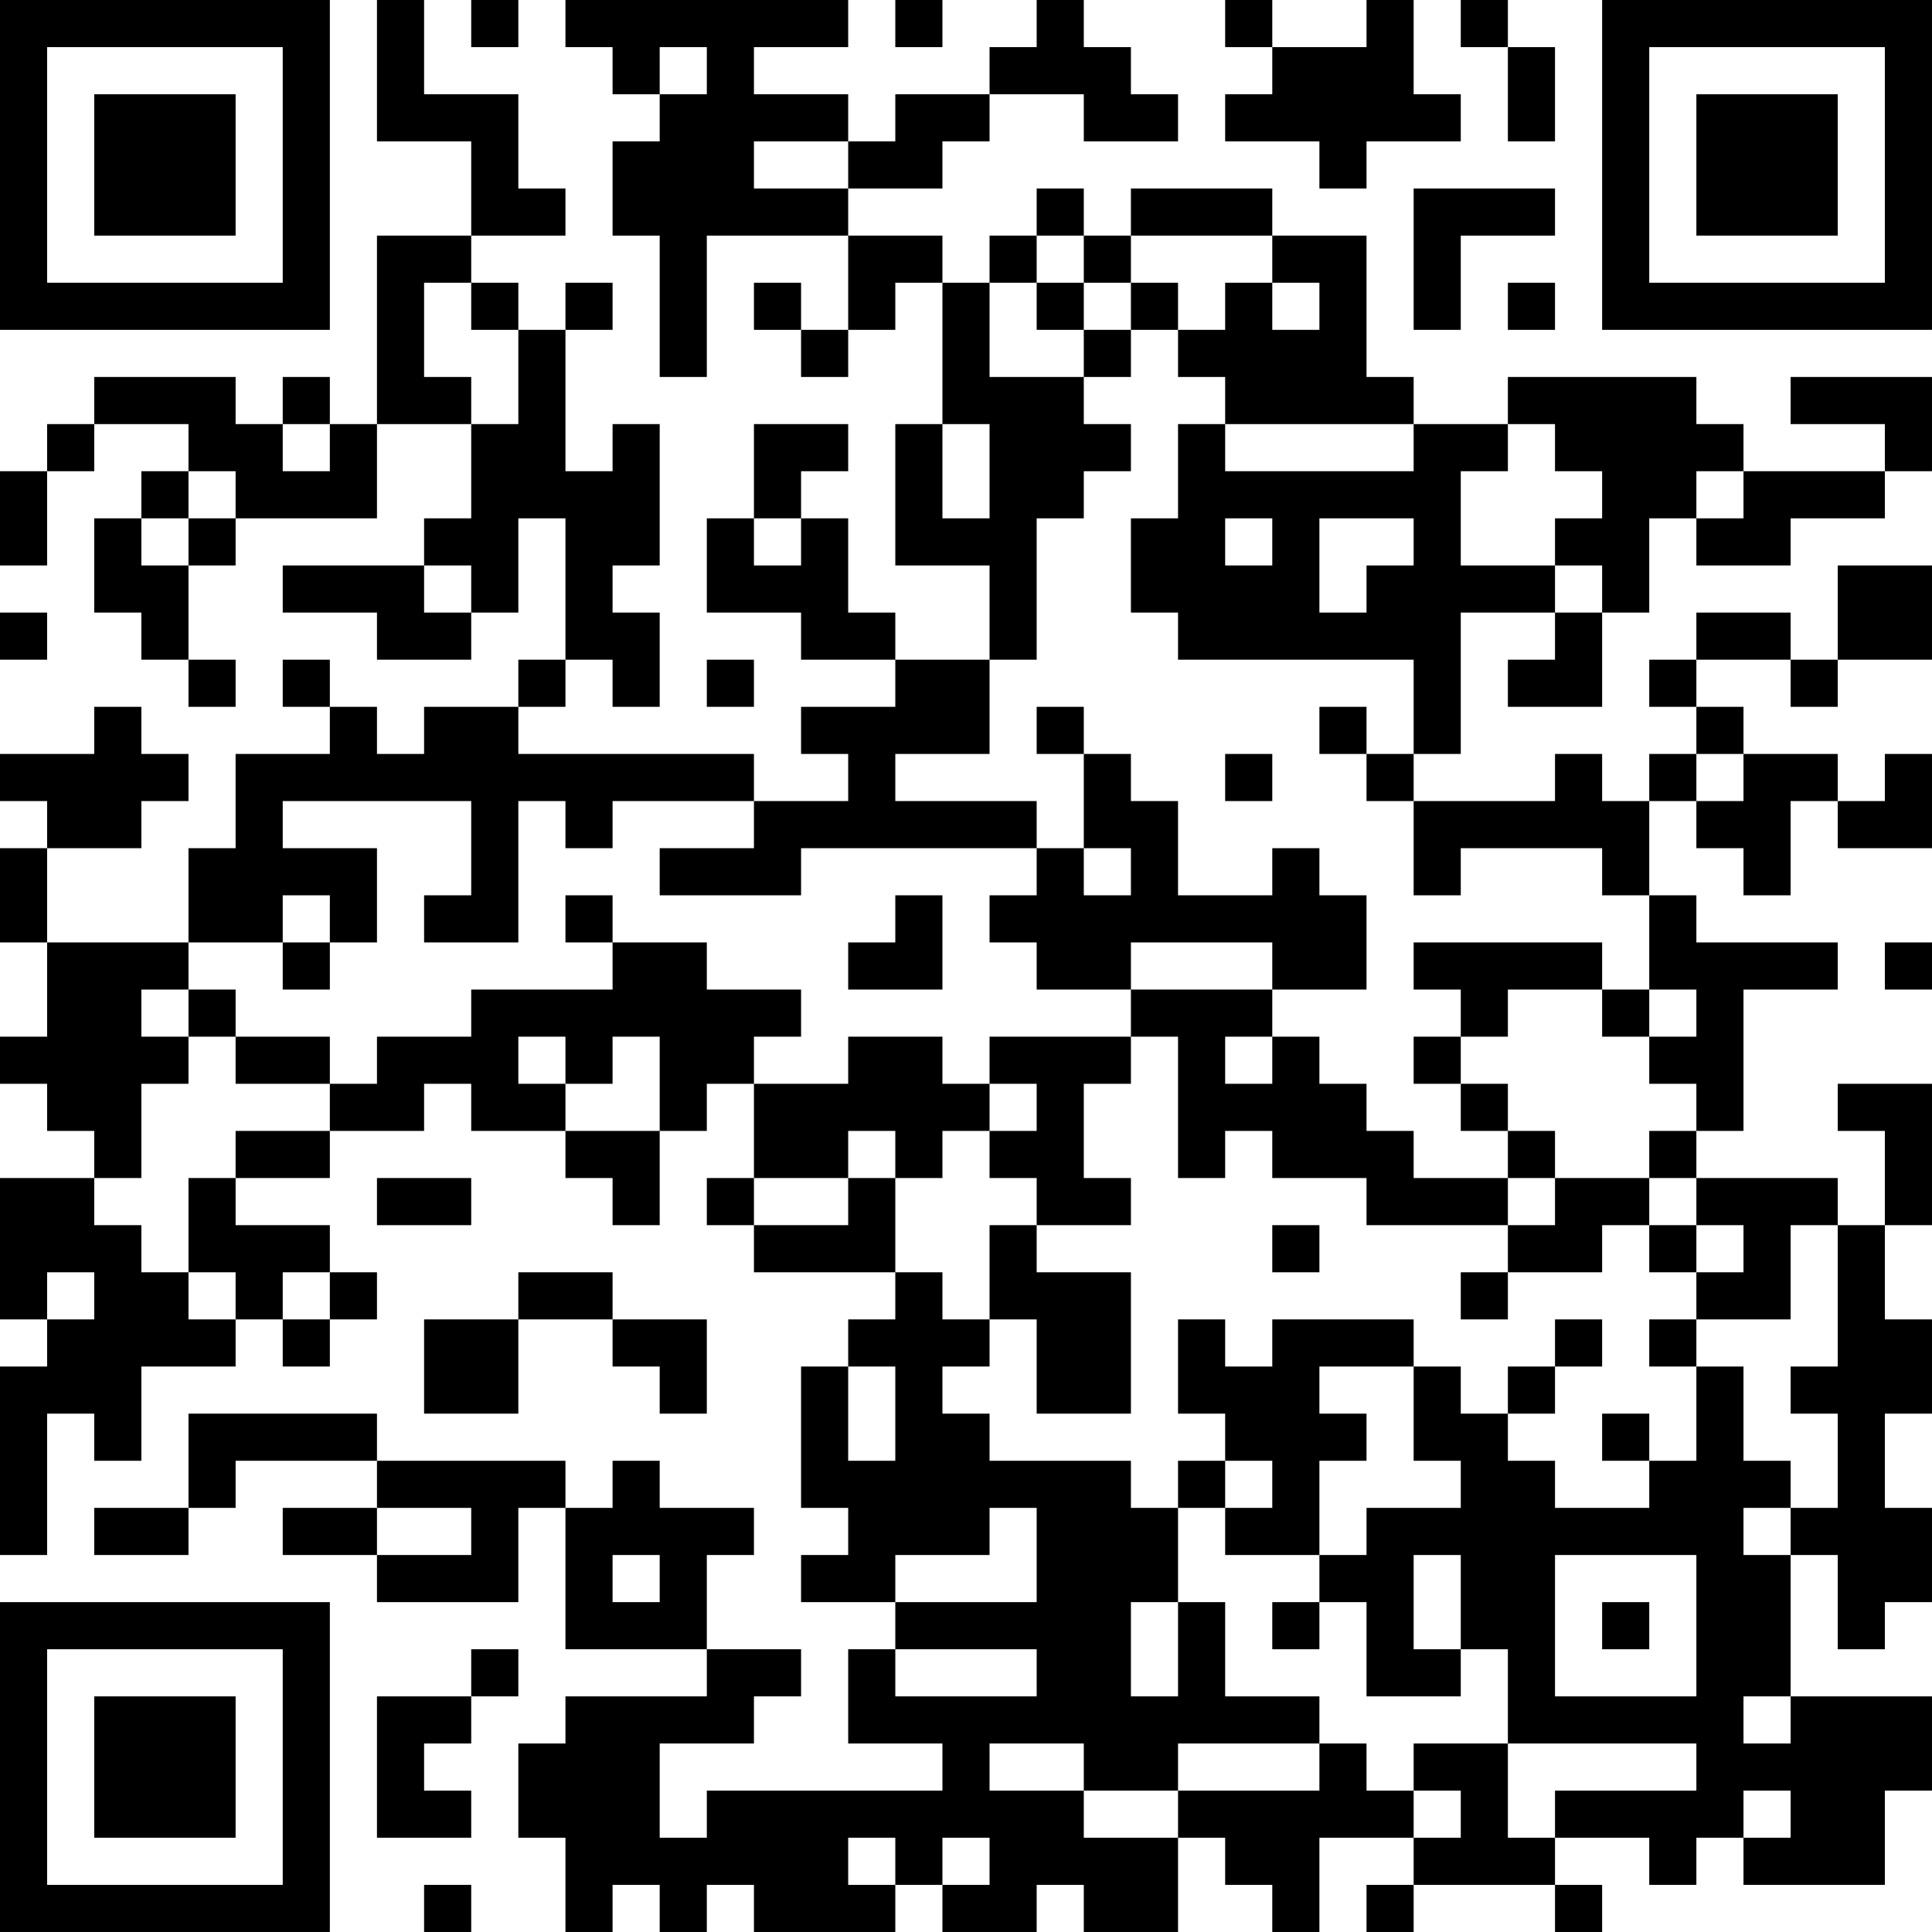 <?xml version="1.0" encoding="UTF-8"?>
<svg xmlns="http://www.w3.org/2000/svg" version="1.1" width="200" height="200" viewBox="0 0 200 200"><rect x="0" y="0" width="200" height="200" fill="#ffffff"/><g transform="scale(4.878)"><g transform="translate(0,0)"><path fill-rule="evenodd" d="M8 0L8 3L10 3L10 5L8 5L8 9L7 9L7 8L6 8L6 9L5 9L5 8L2 8L2 9L1 9L1 10L0 10L0 12L1 12L1 10L2 10L2 9L4 9L4 10L3 10L3 11L2 11L2 13L3 13L3 14L4 14L4 15L5 15L5 14L4 14L4 12L5 12L5 11L8 11L8 9L10 9L10 11L9 11L9 12L6 12L6 13L8 13L8 14L10 14L10 13L11 13L11 11L12 11L12 14L11 14L11 15L9 15L9 16L8 16L8 15L7 15L7 14L6 14L6 15L7 15L7 16L5 16L5 18L4 18L4 20L1 20L1 18L3 18L3 17L4 17L4 16L3 16L3 15L2 15L2 16L0 16L0 17L1 17L1 18L0 18L0 20L1 20L1 22L0 22L0 23L1 23L1 24L2 24L2 25L0 25L0 28L1 28L1 29L0 29L0 33L1 33L1 30L2 30L2 31L3 31L3 29L5 29L5 28L6 28L6 29L7 29L7 28L8 28L8 27L7 27L7 26L5 26L5 25L7 25L7 24L9 24L9 23L10 23L10 24L12 24L12 25L13 25L13 26L14 26L14 24L15 24L15 23L16 23L16 25L15 25L15 26L16 26L16 27L19 27L19 28L18 28L18 29L17 29L17 32L18 32L18 33L17 33L17 34L19 34L19 35L18 35L18 37L20 37L20 38L15 38L15 39L14 39L14 37L16 37L16 36L17 36L17 35L15 35L15 33L16 33L16 32L14 32L14 31L13 31L13 32L12 32L12 31L8 31L8 30L4 30L4 32L2 32L2 33L4 33L4 32L5 32L5 31L8 31L8 32L6 32L6 33L8 33L8 34L11 34L11 32L12 32L12 35L15 35L15 36L12 36L12 37L11 37L11 39L12 39L12 41L13 41L13 40L14 40L14 41L15 41L15 40L16 40L16 41L19 41L19 40L20 40L20 41L22 41L22 40L23 40L23 41L25 41L25 39L26 39L26 40L27 40L27 41L28 41L28 39L30 39L30 40L29 40L29 41L30 41L30 40L33 40L33 41L34 41L34 40L33 40L33 39L35 39L35 40L36 40L36 39L37 39L37 40L40 40L40 38L41 38L41 36L38 36L38 33L39 33L39 35L40 35L40 34L41 34L41 32L40 32L40 30L41 30L41 28L40 28L40 26L41 26L41 23L39 23L39 24L40 24L40 26L39 26L39 25L36 25L36 24L37 24L37 21L39 21L39 20L36 20L36 19L35 19L35 17L36 17L36 18L37 18L37 19L38 19L38 17L39 17L39 18L41 18L41 16L40 16L40 17L39 17L39 16L37 16L37 15L36 15L36 14L38 14L38 15L39 15L39 14L41 14L41 12L39 12L39 14L38 14L38 13L36 13L36 14L35 14L35 15L36 15L36 16L35 16L35 17L34 17L34 16L33 16L33 17L30 17L30 16L31 16L31 13L33 13L33 14L32 14L32 15L34 15L34 13L35 13L35 11L36 11L36 12L38 12L38 11L40 11L40 10L41 10L41 8L38 8L38 9L40 9L40 10L37 10L37 9L36 9L36 8L32 8L32 9L30 9L30 8L29 8L29 5L27 5L27 4L24 4L24 5L23 5L23 4L22 4L22 5L21 5L21 6L20 6L20 5L18 5L18 4L20 4L20 3L21 3L21 2L23 2L23 3L25 3L25 2L24 2L24 1L23 1L23 0L22 0L22 1L21 1L21 2L19 2L19 3L18 3L18 2L16 2L16 1L18 1L18 0L12 0L12 1L13 1L13 2L14 2L14 3L13 3L13 5L14 5L14 8L15 8L15 5L18 5L18 7L17 7L17 6L16 6L16 7L17 7L17 8L18 8L18 7L19 7L19 6L20 6L20 9L19 9L19 12L21 12L21 14L19 14L19 13L18 13L18 11L17 11L17 10L18 10L18 9L16 9L16 11L15 11L15 13L17 13L17 14L19 14L19 15L17 15L17 16L18 16L18 17L16 17L16 16L11 16L11 15L12 15L12 14L13 14L13 15L14 15L14 13L13 13L13 12L14 12L14 9L13 9L13 10L12 10L12 7L13 7L13 6L12 6L12 7L11 7L11 6L10 6L10 5L12 5L12 4L11 4L11 2L9 2L9 0ZM10 0L10 1L11 1L11 0ZM19 0L19 1L20 1L20 0ZM26 0L26 1L27 1L27 2L26 2L26 3L28 3L28 4L29 4L29 3L31 3L31 2L30 2L30 0L29 0L29 1L27 1L27 0ZM31 0L31 1L32 1L32 3L33 3L33 1L32 1L32 0ZM14 1L14 2L15 2L15 1ZM16 3L16 4L18 4L18 3ZM30 4L30 7L31 7L31 5L33 5L33 4ZM22 5L22 6L21 6L21 8L23 8L23 9L24 9L24 10L23 10L23 11L22 11L22 14L21 14L21 16L19 16L19 17L22 17L22 18L17 18L17 19L14 19L14 18L16 18L16 17L13 17L13 18L12 18L12 17L11 17L11 20L9 20L9 19L10 19L10 17L6 17L6 18L8 18L8 20L7 20L7 19L6 19L6 20L4 20L4 21L3 21L3 22L4 22L4 23L3 23L3 25L2 25L2 26L3 26L3 27L4 27L4 28L5 28L5 27L4 27L4 25L5 25L5 24L7 24L7 23L8 23L8 22L10 22L10 21L13 21L13 20L15 20L15 21L17 21L17 22L16 22L16 23L18 23L18 22L20 22L20 23L21 23L21 24L20 24L20 25L19 25L19 24L18 24L18 25L16 25L16 26L18 26L18 25L19 25L19 27L20 27L20 28L21 28L21 29L20 29L20 30L21 30L21 31L24 31L24 32L25 32L25 34L24 34L24 36L25 36L25 34L26 34L26 36L28 36L28 37L25 37L25 38L23 38L23 37L21 37L21 38L23 38L23 39L25 39L25 38L28 38L28 37L29 37L29 38L30 38L30 39L31 39L31 38L30 38L30 37L32 37L32 39L33 39L33 38L36 38L36 37L32 37L32 35L31 35L31 33L30 33L30 35L31 35L31 36L29 36L29 34L28 34L28 33L29 33L29 32L31 32L31 31L30 31L30 29L31 29L31 30L32 30L32 31L33 31L33 32L35 32L35 31L36 31L36 29L37 29L37 31L38 31L38 32L37 32L37 33L38 33L38 32L39 32L39 30L38 30L38 29L39 29L39 26L38 26L38 28L36 28L36 27L37 27L37 26L36 26L36 25L35 25L35 24L36 24L36 23L35 23L35 22L36 22L36 21L35 21L35 19L34 19L34 18L31 18L31 19L30 19L30 17L29 17L29 16L30 16L30 14L25 14L25 13L24 13L24 11L25 11L25 9L26 9L26 10L30 10L30 9L26 9L26 8L25 8L25 7L26 7L26 6L27 6L27 7L28 7L28 6L27 6L27 5L24 5L24 6L23 6L23 5ZM9 6L9 8L10 8L10 9L11 9L11 7L10 7L10 6ZM22 6L22 7L23 7L23 8L24 8L24 7L25 7L25 6L24 6L24 7L23 7L23 6ZM32 6L32 7L33 7L33 6ZM6 9L6 10L7 10L7 9ZM20 9L20 11L21 11L21 9ZM32 9L32 10L31 10L31 12L33 12L33 13L34 13L34 12L33 12L33 11L34 11L34 10L33 10L33 9ZM4 10L4 11L3 11L3 12L4 12L4 11L5 11L5 10ZM36 10L36 11L37 11L37 10ZM16 11L16 12L17 12L17 11ZM26 11L26 12L27 12L27 11ZM28 11L28 13L29 13L29 12L30 12L30 11ZM9 12L9 13L10 13L10 12ZM0 13L0 14L1 14L1 13ZM15 14L15 15L16 15L16 14ZM22 15L22 16L23 16L23 18L22 18L22 19L21 19L21 20L22 20L22 21L24 21L24 22L21 22L21 23L22 23L22 24L21 24L21 25L22 25L22 26L21 26L21 28L22 28L22 30L24 30L24 27L22 27L22 26L24 26L24 25L23 25L23 23L24 23L24 22L25 22L25 25L26 25L26 24L27 24L27 25L29 25L29 26L32 26L32 27L31 27L31 28L32 28L32 27L34 27L34 26L35 26L35 27L36 27L36 26L35 26L35 25L33 25L33 24L32 24L32 23L31 23L31 22L32 22L32 21L34 21L34 22L35 22L35 21L34 21L34 20L30 20L30 21L31 21L31 22L30 22L30 23L31 23L31 24L32 24L32 25L30 25L30 24L29 24L29 23L28 23L28 22L27 22L27 21L29 21L29 19L28 19L28 18L27 18L27 19L25 19L25 17L24 17L24 16L23 16L23 15ZM28 15L28 16L29 16L29 15ZM26 16L26 17L27 17L27 16ZM36 16L36 17L37 17L37 16ZM23 18L23 19L24 19L24 18ZM12 19L12 20L13 20L13 19ZM19 19L19 20L18 20L18 21L20 21L20 19ZM6 20L6 21L7 21L7 20ZM24 20L24 21L27 21L27 20ZM40 20L40 21L41 21L41 20ZM4 21L4 22L5 22L5 23L7 23L7 22L5 22L5 21ZM11 22L11 23L12 23L12 24L14 24L14 22L13 22L13 23L12 23L12 22ZM26 22L26 23L27 23L27 22ZM8 25L8 26L10 26L10 25ZM32 25L32 26L33 26L33 25ZM27 26L27 27L28 27L28 26ZM1 27L1 28L2 28L2 27ZM6 27L6 28L7 28L7 27ZM11 27L11 28L9 28L9 30L11 30L11 28L13 28L13 29L14 29L14 30L15 30L15 28L13 28L13 27ZM25 28L25 30L26 30L26 31L25 31L25 32L26 32L26 33L28 33L28 31L29 31L29 30L28 30L28 29L30 29L30 28L27 28L27 29L26 29L26 28ZM33 28L33 29L32 29L32 30L33 30L33 29L34 29L34 28ZM35 28L35 29L36 29L36 28ZM18 29L18 31L19 31L19 29ZM34 30L34 31L35 31L35 30ZM26 31L26 32L27 32L27 31ZM8 32L8 33L10 33L10 32ZM21 32L21 33L19 33L19 34L22 34L22 32ZM13 33L13 34L14 34L14 33ZM33 33L33 36L36 36L36 33ZM27 34L27 35L28 35L28 34ZM34 34L34 35L35 35L35 34ZM10 35L10 36L8 36L8 39L10 39L10 38L9 38L9 37L10 37L10 36L11 36L11 35ZM19 35L19 36L22 36L22 35ZM37 36L37 37L38 37L38 36ZM37 38L37 39L38 39L38 38ZM18 39L18 40L19 40L19 39ZM20 39L20 40L21 40L21 39ZM9 40L9 41L10 41L10 40ZM0 0L0 7L7 7L7 0ZM1 1L1 6L6 6L6 1ZM2 2L2 5L5 5L5 2ZM34 0L34 7L41 7L41 0ZM35 1L35 6L40 6L40 1ZM36 2L36 5L39 5L39 2ZM0 34L0 41L7 41L7 34ZM1 35L1 40L6 40L6 35ZM2 36L2 39L5 39L5 36Z" fill="#000000"/></g></g></svg>
